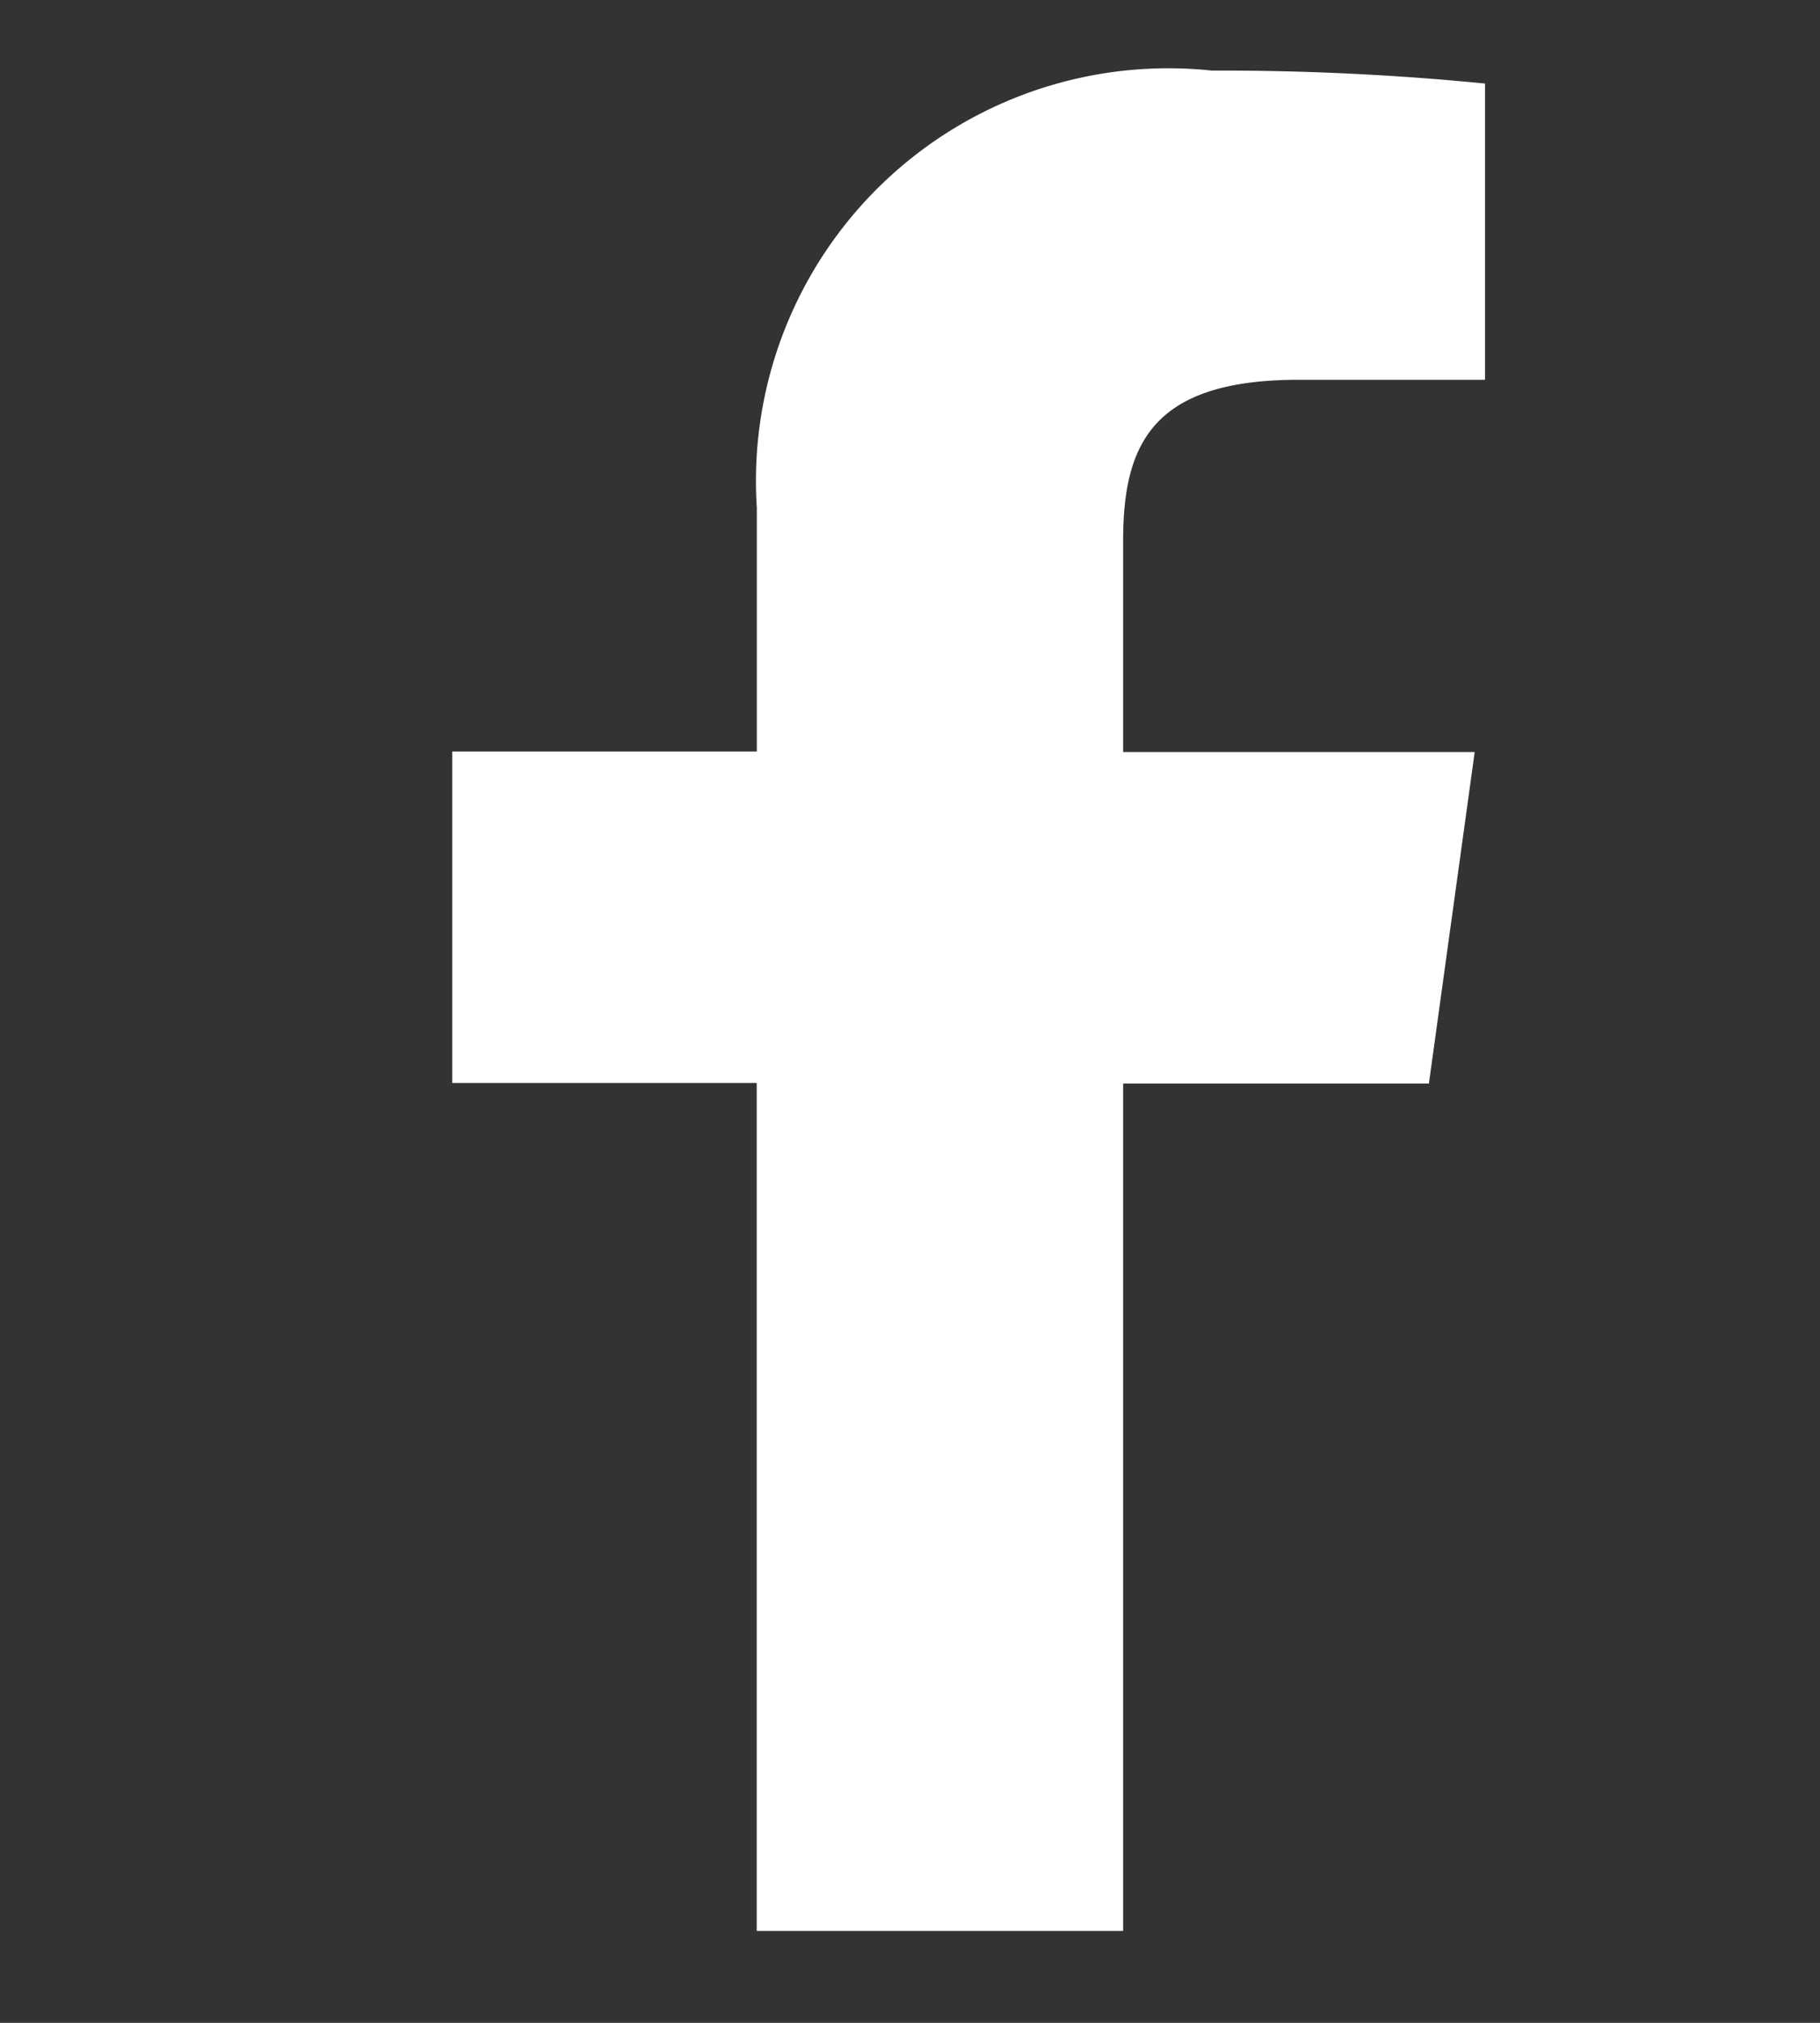 <svg xmlns="http://www.w3.org/2000/svg" width="18" height="20" viewBox="0 0 18 20">
  <rect x="0" y="0" width="18" height="20" fill="#333333" stroke="none"/>
  <g id="_07_Buttons_10_Social_Buttons_Facebook_On_Black_" data-name="07 Buttons / 10 Social Buttons [Facebook] (On Black)" transform="translate(-0.166)">
    <g id="Icon" transform="translate(0)">
      <g id="Rectangle" transform="translate(0.166)" fill="#fff" stroke="#9a1a61" stroke-width="1" opacity="0">
        <rect width="18" height="20" stroke="none"/>
        <rect x="0.5" y="0.5" width="17" height="19" fill="none"/>
      </g>
      <path id="Path" d="M6.635.393V-7.985H9.659l.453-3.278H6.635v-2.088c0-.947.281-1.592,1.735-1.592h1.844v-2.929A26.535,26.535,0,0,0,7.514-18a4.079,4.079,0,0,0-3.256,1.113,4.079,4.079,0,0,0-1.246,3.207v2.412H0v3.278H3.011V.393H6.635" transform="translate(4.639 18.698)" fill="#fff" fill-rule="evenodd"/>
    </g>
  </g>
</svg>
